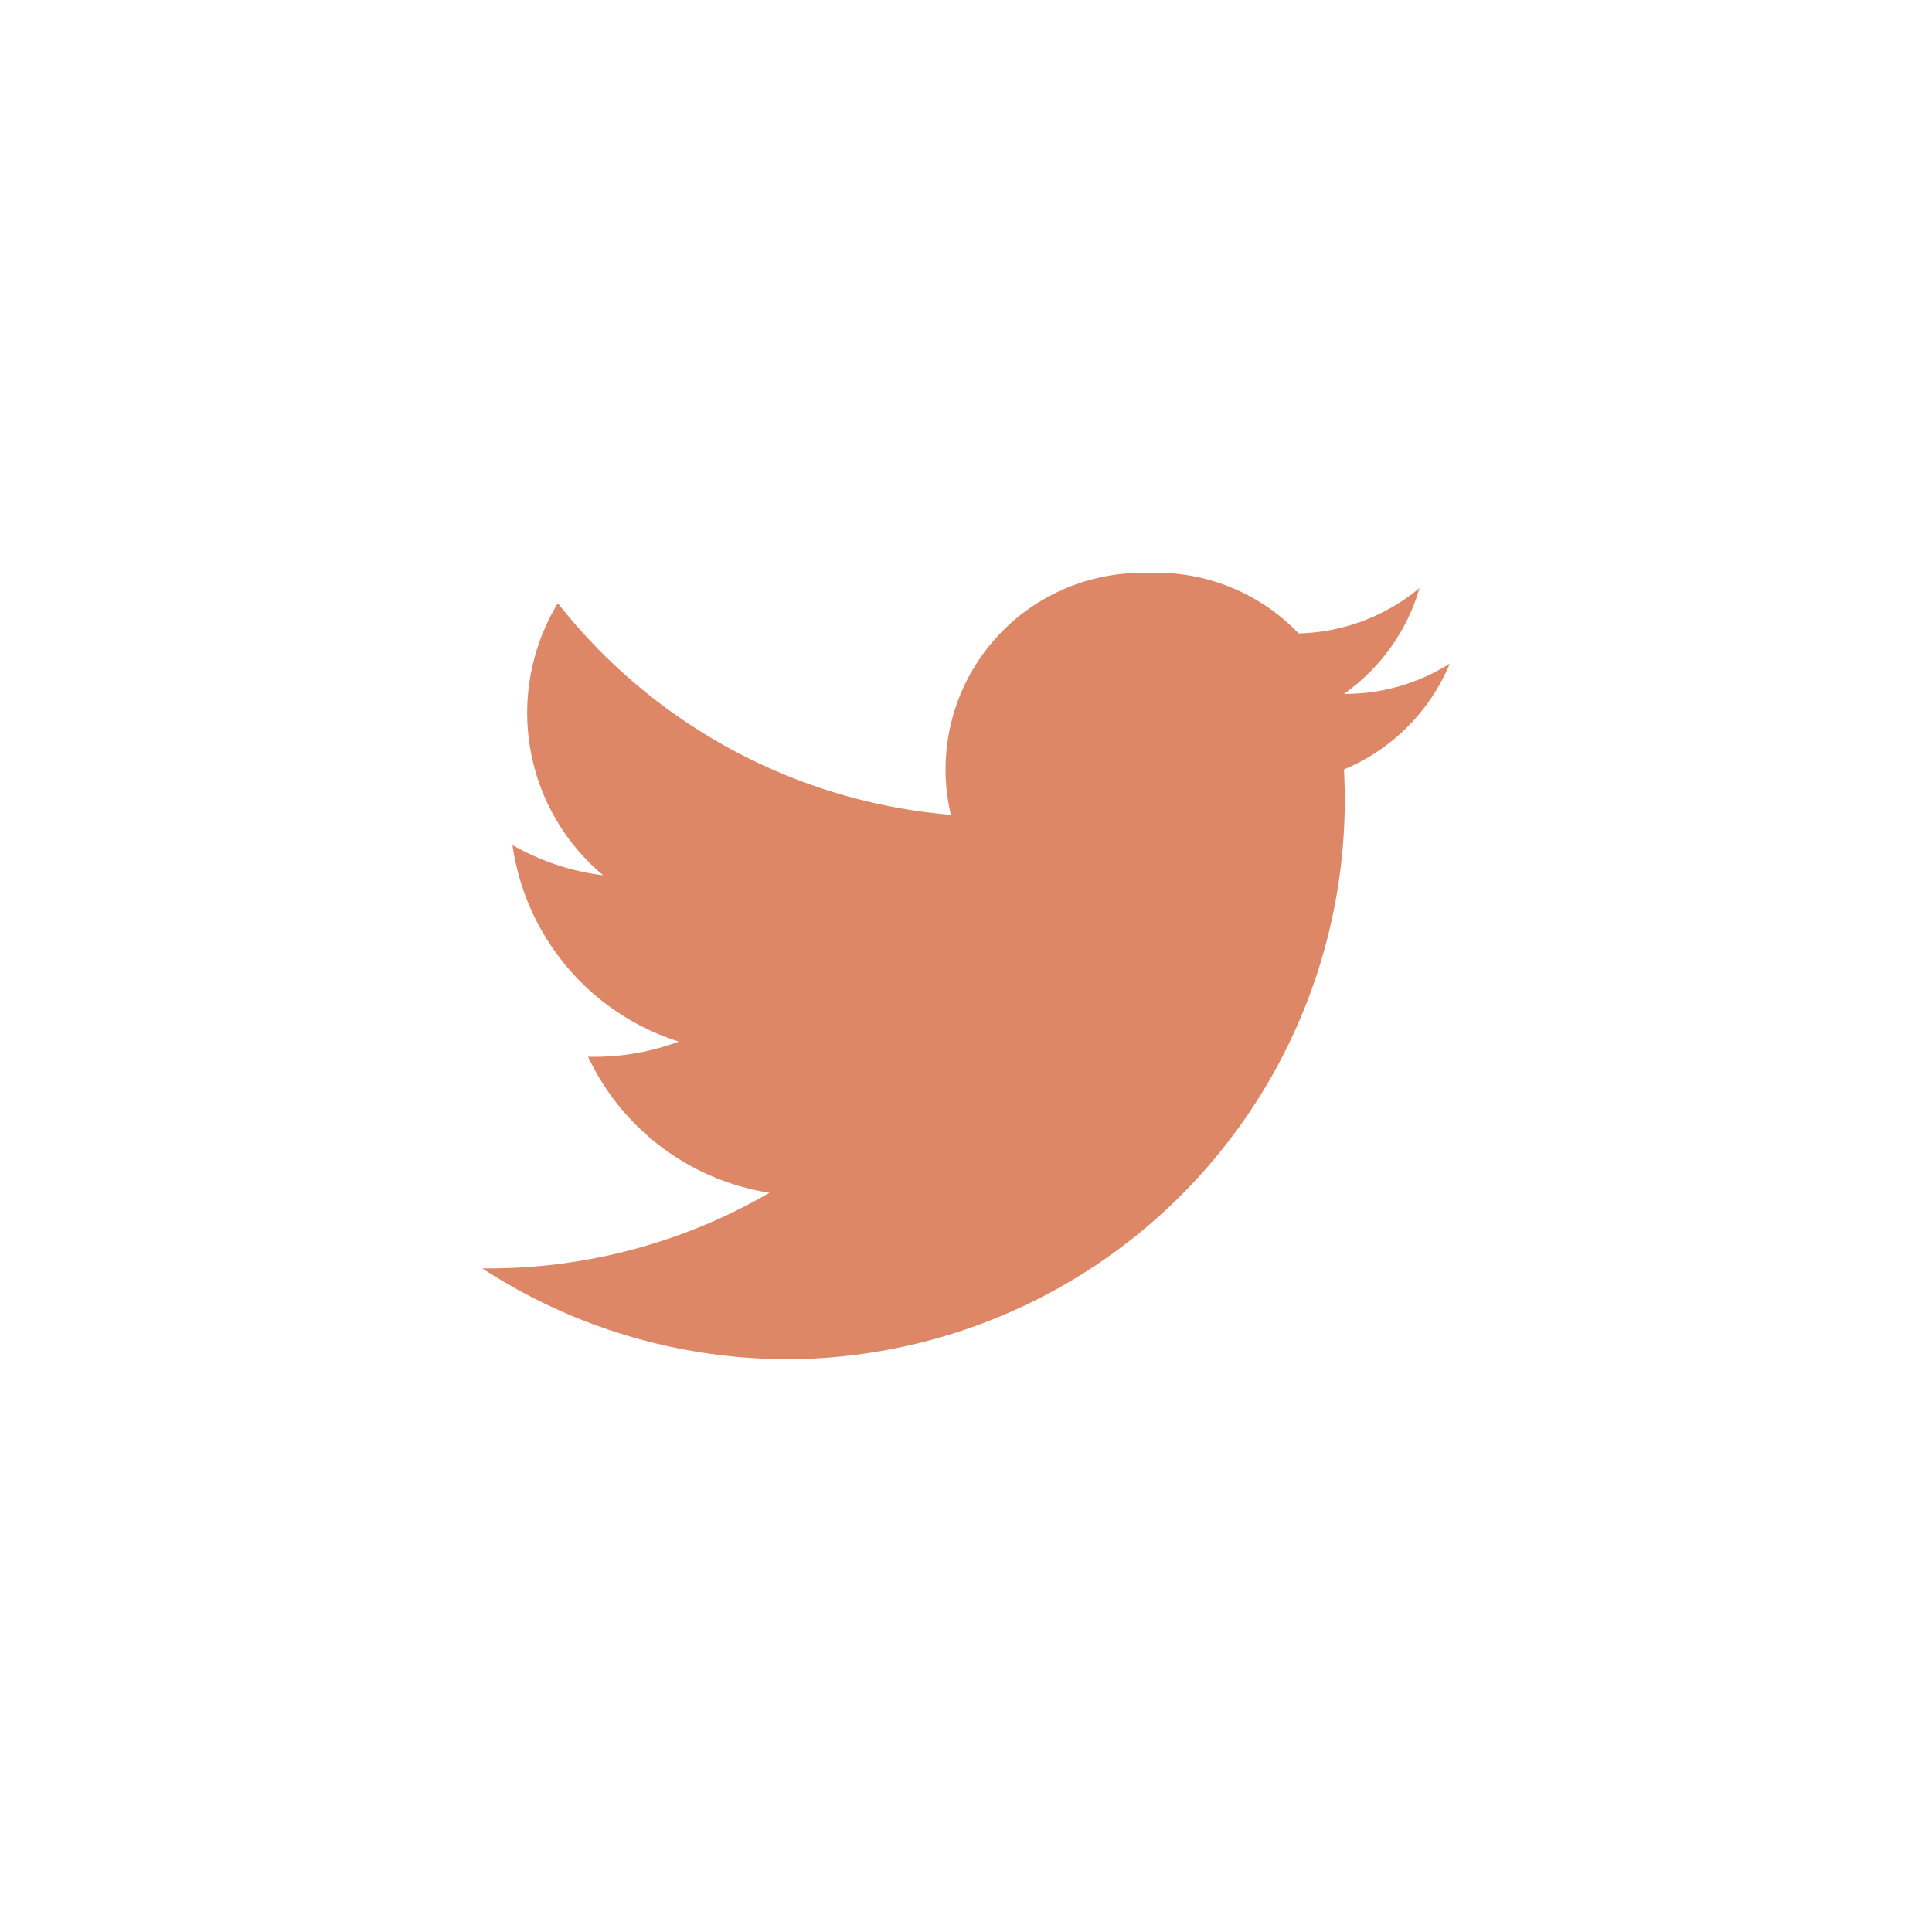 <?xml version="1.0" encoding="UTF-8" standalone="no" ?>
<!DOCTYPE svg PUBLIC "-//W3C//DTD SVG 1.1//EN" "http://www.w3.org/Graphics/SVG/1.1/DTD/svg11.dtd">
<svg xmlns="http://www.w3.org/2000/svg" xmlns:xlink="http://www.w3.org/1999/xlink" version="1.1" width="400" height="400" viewBox="0 0 400 400" xml:space="preserve">
<desc>Created with Fabric.js 3.6.2</desc>
<defs>
</defs>
<g transform="matrix(3.13 0 0 3.13 200 200)" id="twitter-2"  >
<path style="stroke: none; stroke-width: 1; stroke-dasharray: none; stroke-linecap: butt; stroke-dashoffset: 0; stroke-linejoin: miter; stroke-miterlimit: 4; fill: rgb(221,135,102); fill-rule: nonzero; opacity: 1;"  transform=" translate(-32, -32)" d="M 5 8 a 37 37 0 0 0 26 14 a 13 13 0 0 1 13 -16 a 13 13 0 0 1 10 4 a 13 13 0 0 0 8 -3 a 13 13 0 0 1 -5 7 a 13 13 0 0 0 7 -2 a 13 13 0 0 1 -7 7 a 37 37 0 0 1 -36 39 a 37 37 0 0 1 -21 -6 a 37 37 0 0 0 19 -5 a 16 16 0 0 1 -12 -9 a 16 16 0 0 0 6 -1 a 16 16 0 0 1 -11 -13 a 16 16 0 0 0 6 2 a 14 14 0 0 1 -3 -18" stroke-linecap="round" />
</g>
</svg>